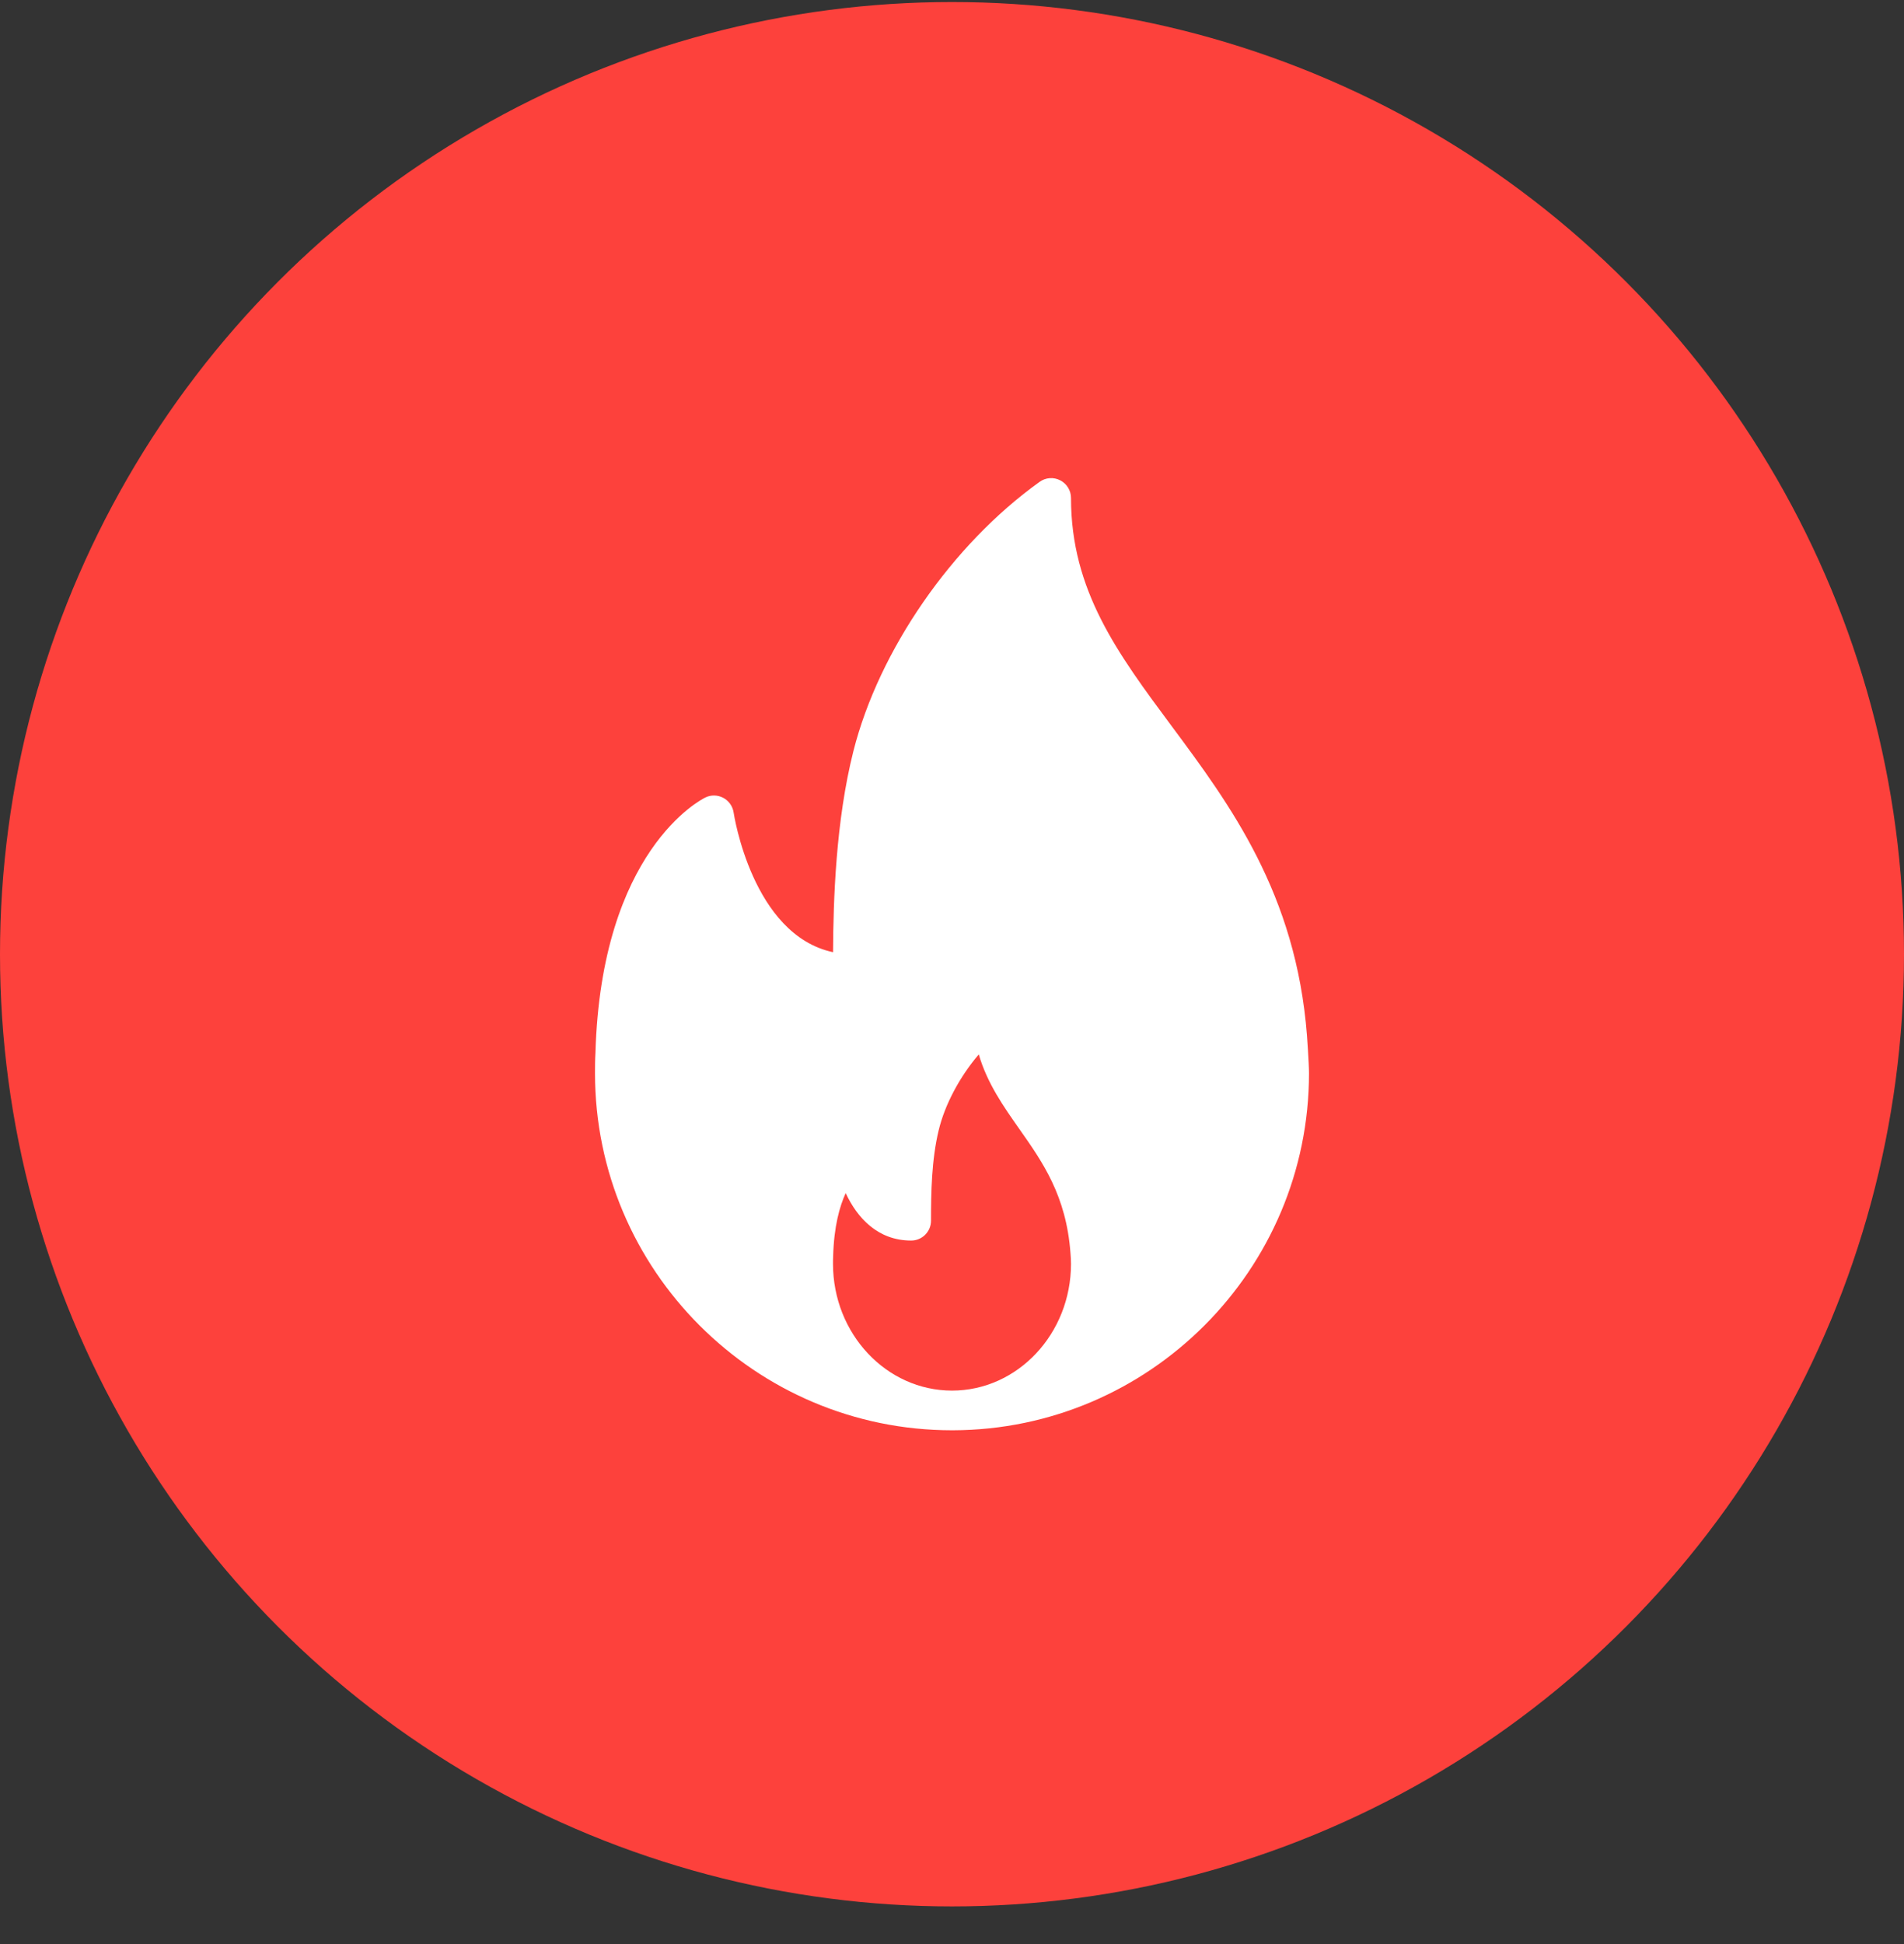 <svg width="48" height="49" viewBox="0 0 48 49" fill="none" xmlns="http://www.w3.org/2000/svg">
<rect x="0" y="0" width="48" height="49" fill="#333333" stroke="none"/>
<circle cx="24" cy="24.051" r="24" fill="#FD413C"/>
<path d="M32.949 26.102C32.674 22.523 31.007 20.28 29.537 18.301C28.176 16.468 27 14.886 27 12.552C27 12.364 26.895 12.193 26.729 12.107C26.561 12.02 26.361 12.035 26.209 12.145C24.001 13.725 22.159 16.388 21.515 18.929C21.068 20.698 21.009 22.686 21.001 24C18.962 23.564 18.5 20.514 18.495 20.481C18.472 20.323 18.375 20.185 18.235 20.11C18.093 20.035 17.926 20.03 17.782 20.101C17.675 20.153 15.157 21.432 15.011 26.54C15.001 26.71 15 26.88 15 27.051C15 32.013 19.038 36.05 24 36.05C24.007 36.05 24.014 36.051 24.02 36.05C24.022 36.05 24.024 36.05 24.026 36.05C28.977 36.036 33 32.004 33 27.051C33 26.801 32.949 26.102 32.949 26.102ZM24 35.05C22.346 35.05 21 33.617 21 31.855C21 31.794 21 31.734 21.004 31.66C21.024 30.917 21.165 30.409 21.32 30.072C21.61 30.695 22.128 31.268 22.971 31.268C23.247 31.268 23.471 31.044 23.471 30.768C23.471 30.056 23.485 29.235 23.663 28.493C23.82 27.836 24.197 27.137 24.675 26.576C24.887 27.304 25.301 27.893 25.706 28.468C26.284 29.29 26.882 30.14 26.987 31.589C26.994 31.675 27 31.762 27 31.855C27 33.617 25.654 35.05 24 35.05Z" fill="white"/>
</svg>
